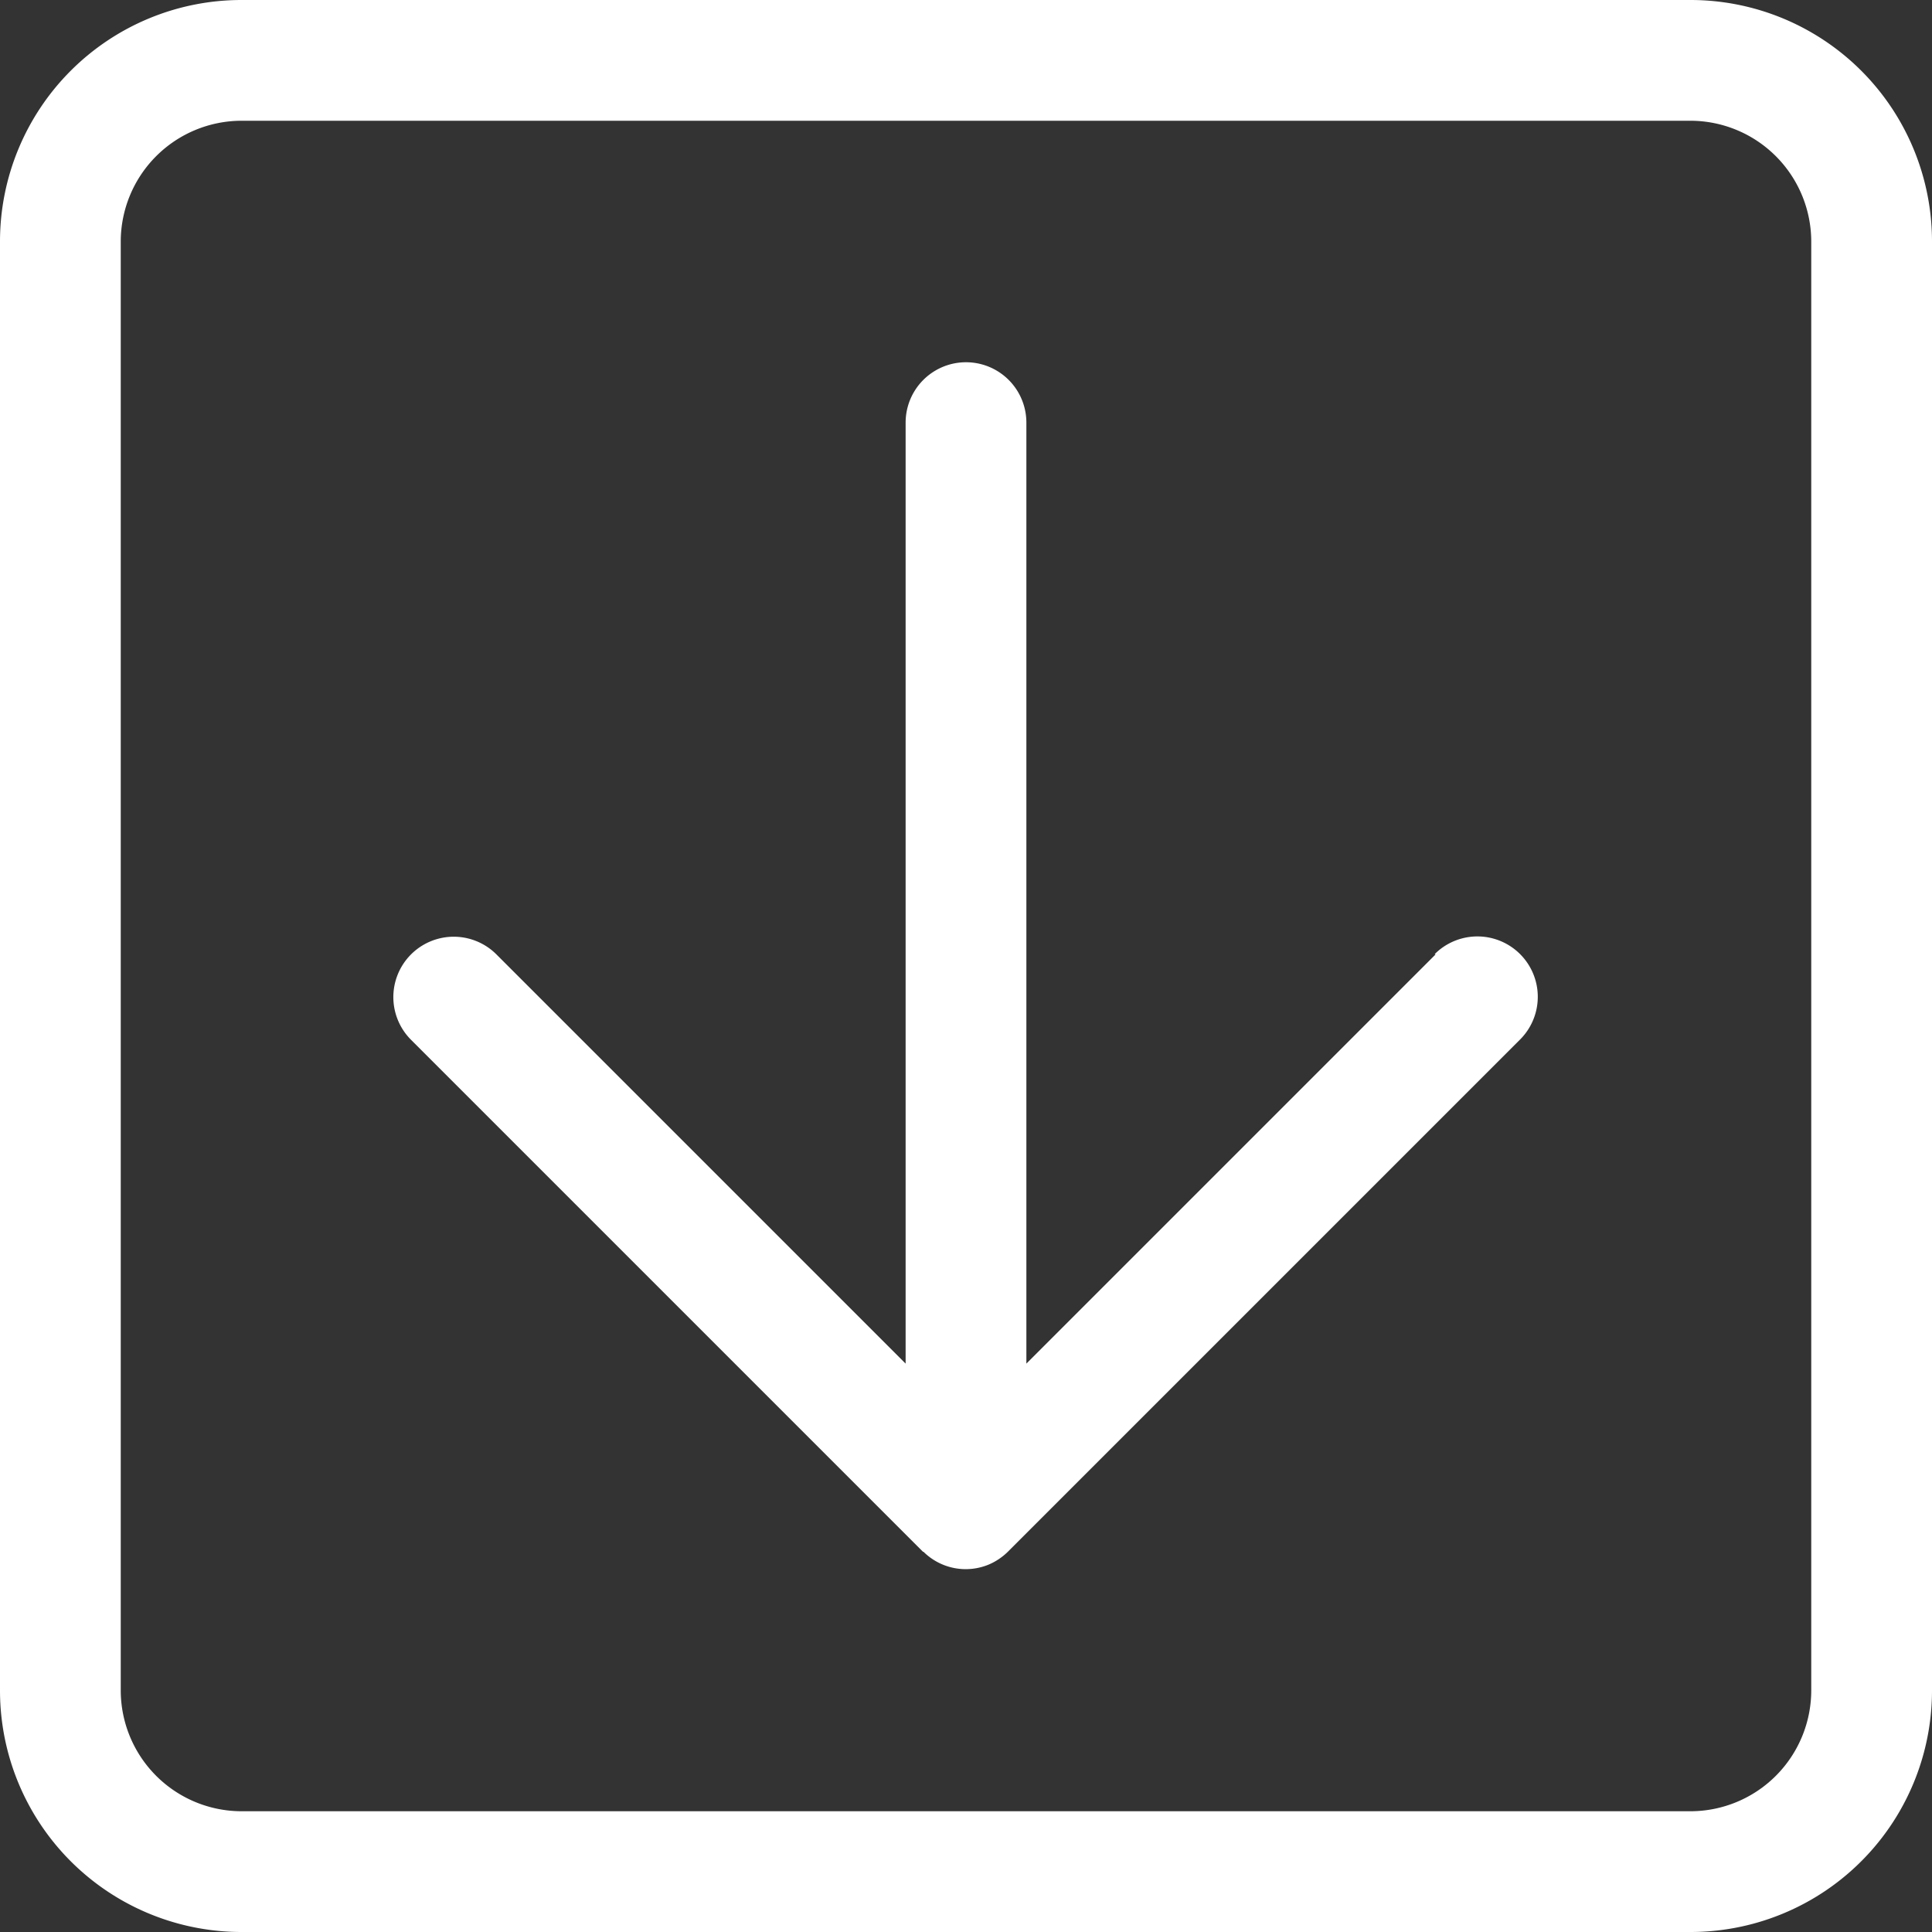 <svg id="软件安装" xmlns="http://www.w3.org/2000/svg" xmlns:xlink="http://www.w3.org/1999/xlink" width="20" height="20" viewBox="0 0 20 20">
  <rect x="0" y="0" width="20" height="20" fill="#333333" stroke="none"/>
  <defs>
    <style>
      .cls-1 {
        fill: #fff;
      }

      .cls-2 {
        clip-path: url(#clip-path);
      }
    </style>
    <clipPath id="clip-path">
      <rect id="矩形_1284" data-name="矩形 1284" class="cls-1" width="20" height="20"/>
    </clipPath>
  </defs>
  <g id="组_1360" data-name="组 1360" class="cls-2">
    <path id="路径_3804" data-name="路径 3804" class="cls-1" d="M17.5,0H2.5A2.5,2.5,0,0,0,0,2.5v15A2.5,2.5,0,0,0,2.5,20h15A2.5,2.5,0,0,0,20,17.5V2.5A2.5,2.5,0,0,0,17.5,0m1.25,17.5a1.252,1.252,0,0,1-1.25,1.25H2.5A1.252,1.252,0,0,1,1.25,17.5V2.5A1.252,1.252,0,0,1,2.5,1.25h15A1.252,1.252,0,0,1,18.75,2.5Z"/>
    <path id="路径_3805" data-name="路径 3805" class="cls-1" d="M14.047,9.13,9.811,13.366V3.625a.625.625,0,0,0-1.25,0v9.741L4.325,9.13a.625.625,0,0,0-.884.884l5.3,5.3.005,0a.621.621,0,0,0,.676.132.639.639,0,0,0,.2-.135l5.3-5.3a.625.625,0,0,0-.884-.884" transform="translate(0.814 0.75)"/>
  </g>
</svg>

